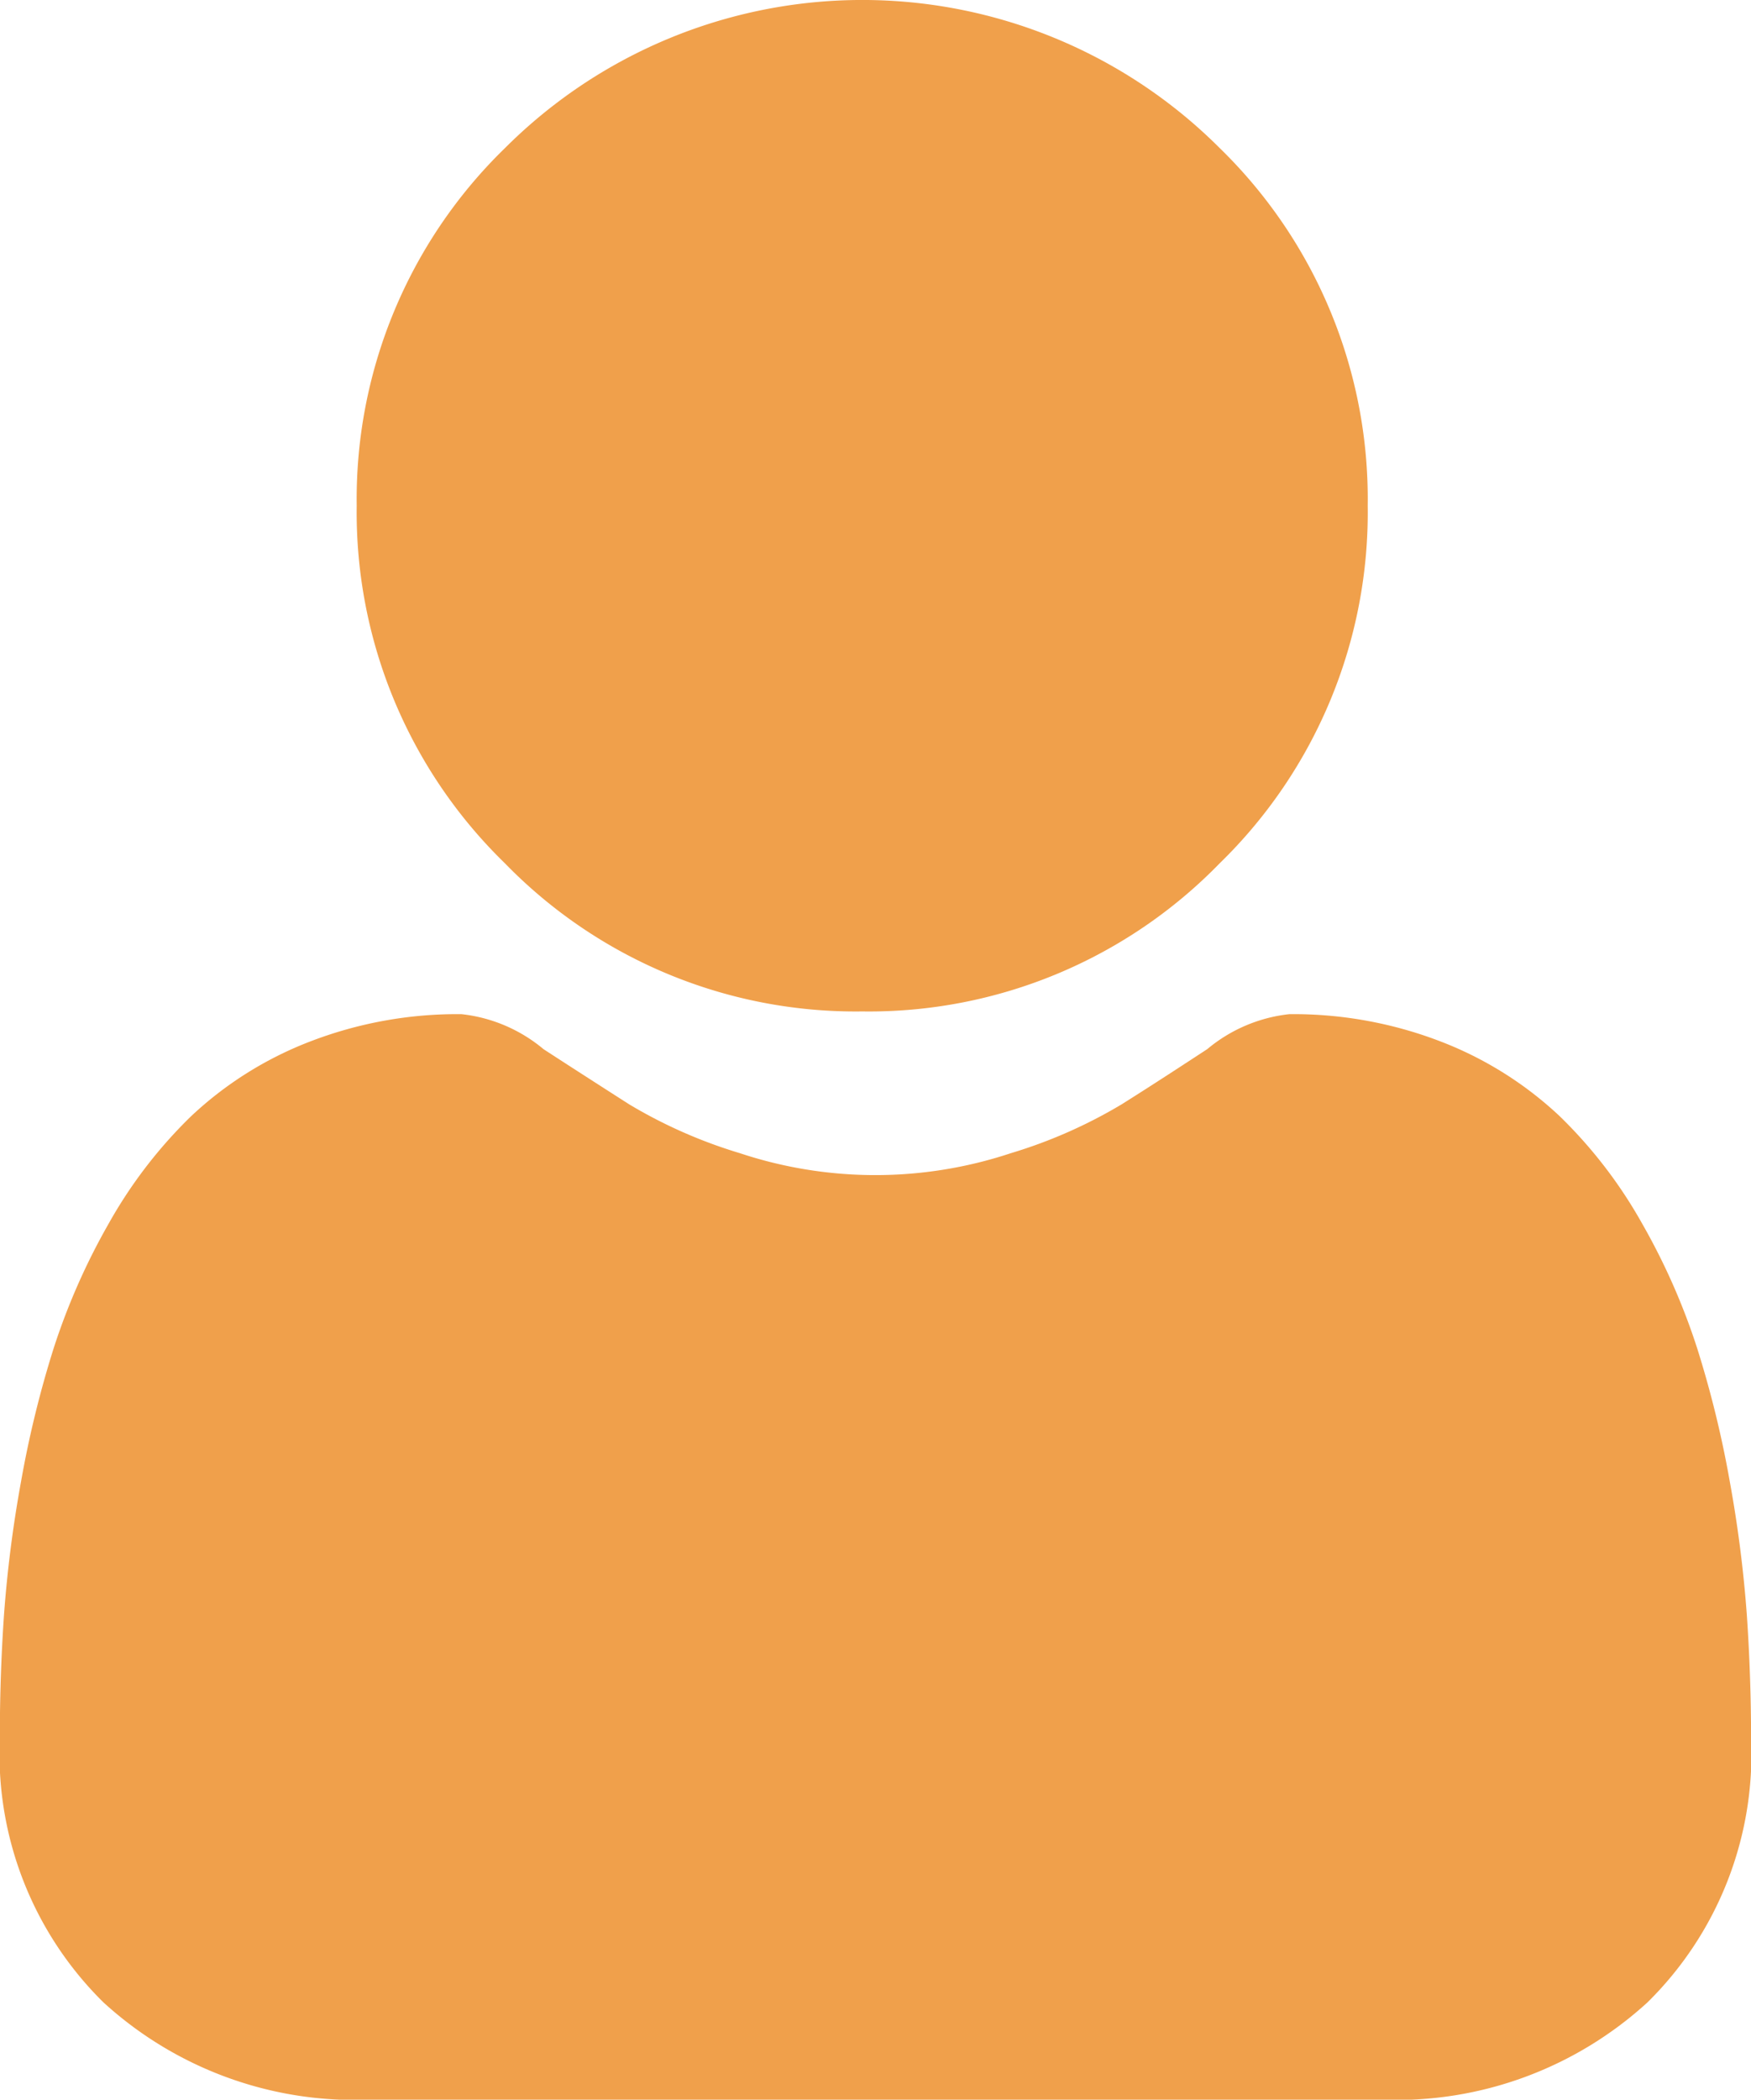 <svg data-name="user (1)" height="24" viewBox="0 0 20.023 24" width="20.023"
    xmlns="http://www.w3.org/2000/svg">
    <path style="fill:#f0a04b"
        d="M92.812 11.561A5.593 5.593 0 0 0 96.9 9.867a5.593 5.593 0 0 0 1.692-4.087A5.594 5.594 0 0 0 96.9 1.693a5.779 5.779 0 0 0-8.174 0 5.593 5.593 0 0 0-1.695 4.087 5.593 5.593 0 0 0 1.694 4.087 5.594 5.594 0 0 0 4.087 1.694zm0 0"
        data-name="Path 21" transform="translate(-82.952)" />
    <path style="fill:#f0a04b"
        d="M19.975 254.178a14.278 14.278 0 0 0-.194-1.516 11.948 11.948 0 0 0-.373-1.525 7.531 7.531 0 0 0-.627-1.422 5.366 5.366 0 0 0-.945-1.232 4.167 4.167 0 0 0-1.358-.853 4.692 4.692 0 0 0-1.733-.314 1.759 1.759 0 0 0-.94.4c-.282.184-.611.4-.979.631a5.607 5.607 0 0 1-1.266.558 4.917 4.917 0 0 1-3.1 0 5.594 5.594 0 0 1-1.265-.558c-.364-.233-.694-.445-.98-.631a1.757 1.757 0 0 0-.939-.4 4.686 4.686 0 0 0-1.733.314 4.164 4.164 0 0 0-1.358.853 5.366 5.366 0 0 0-.945 1.232 7.546 7.546 0 0 0-.627 1.422 11.977 11.977 0 0 0-.373 1.525 14.227 14.227 0 0 0-.194 1.517c-.032.459-.048.936-.048 1.417a3.985 3.985 0 0 0 1.184 3.015 4.261 4.261 0 0 0 3.05 1.113H15.79a4.26 4.26 0 0 0 3.05-1.113 3.983 3.983 0 0 0 1.184-3.015 21.029 21.029 0 0 0-.049-1.418zm0 0"
        data-name="Path 22" transform="translate(0 -235.724)" />
</svg>
